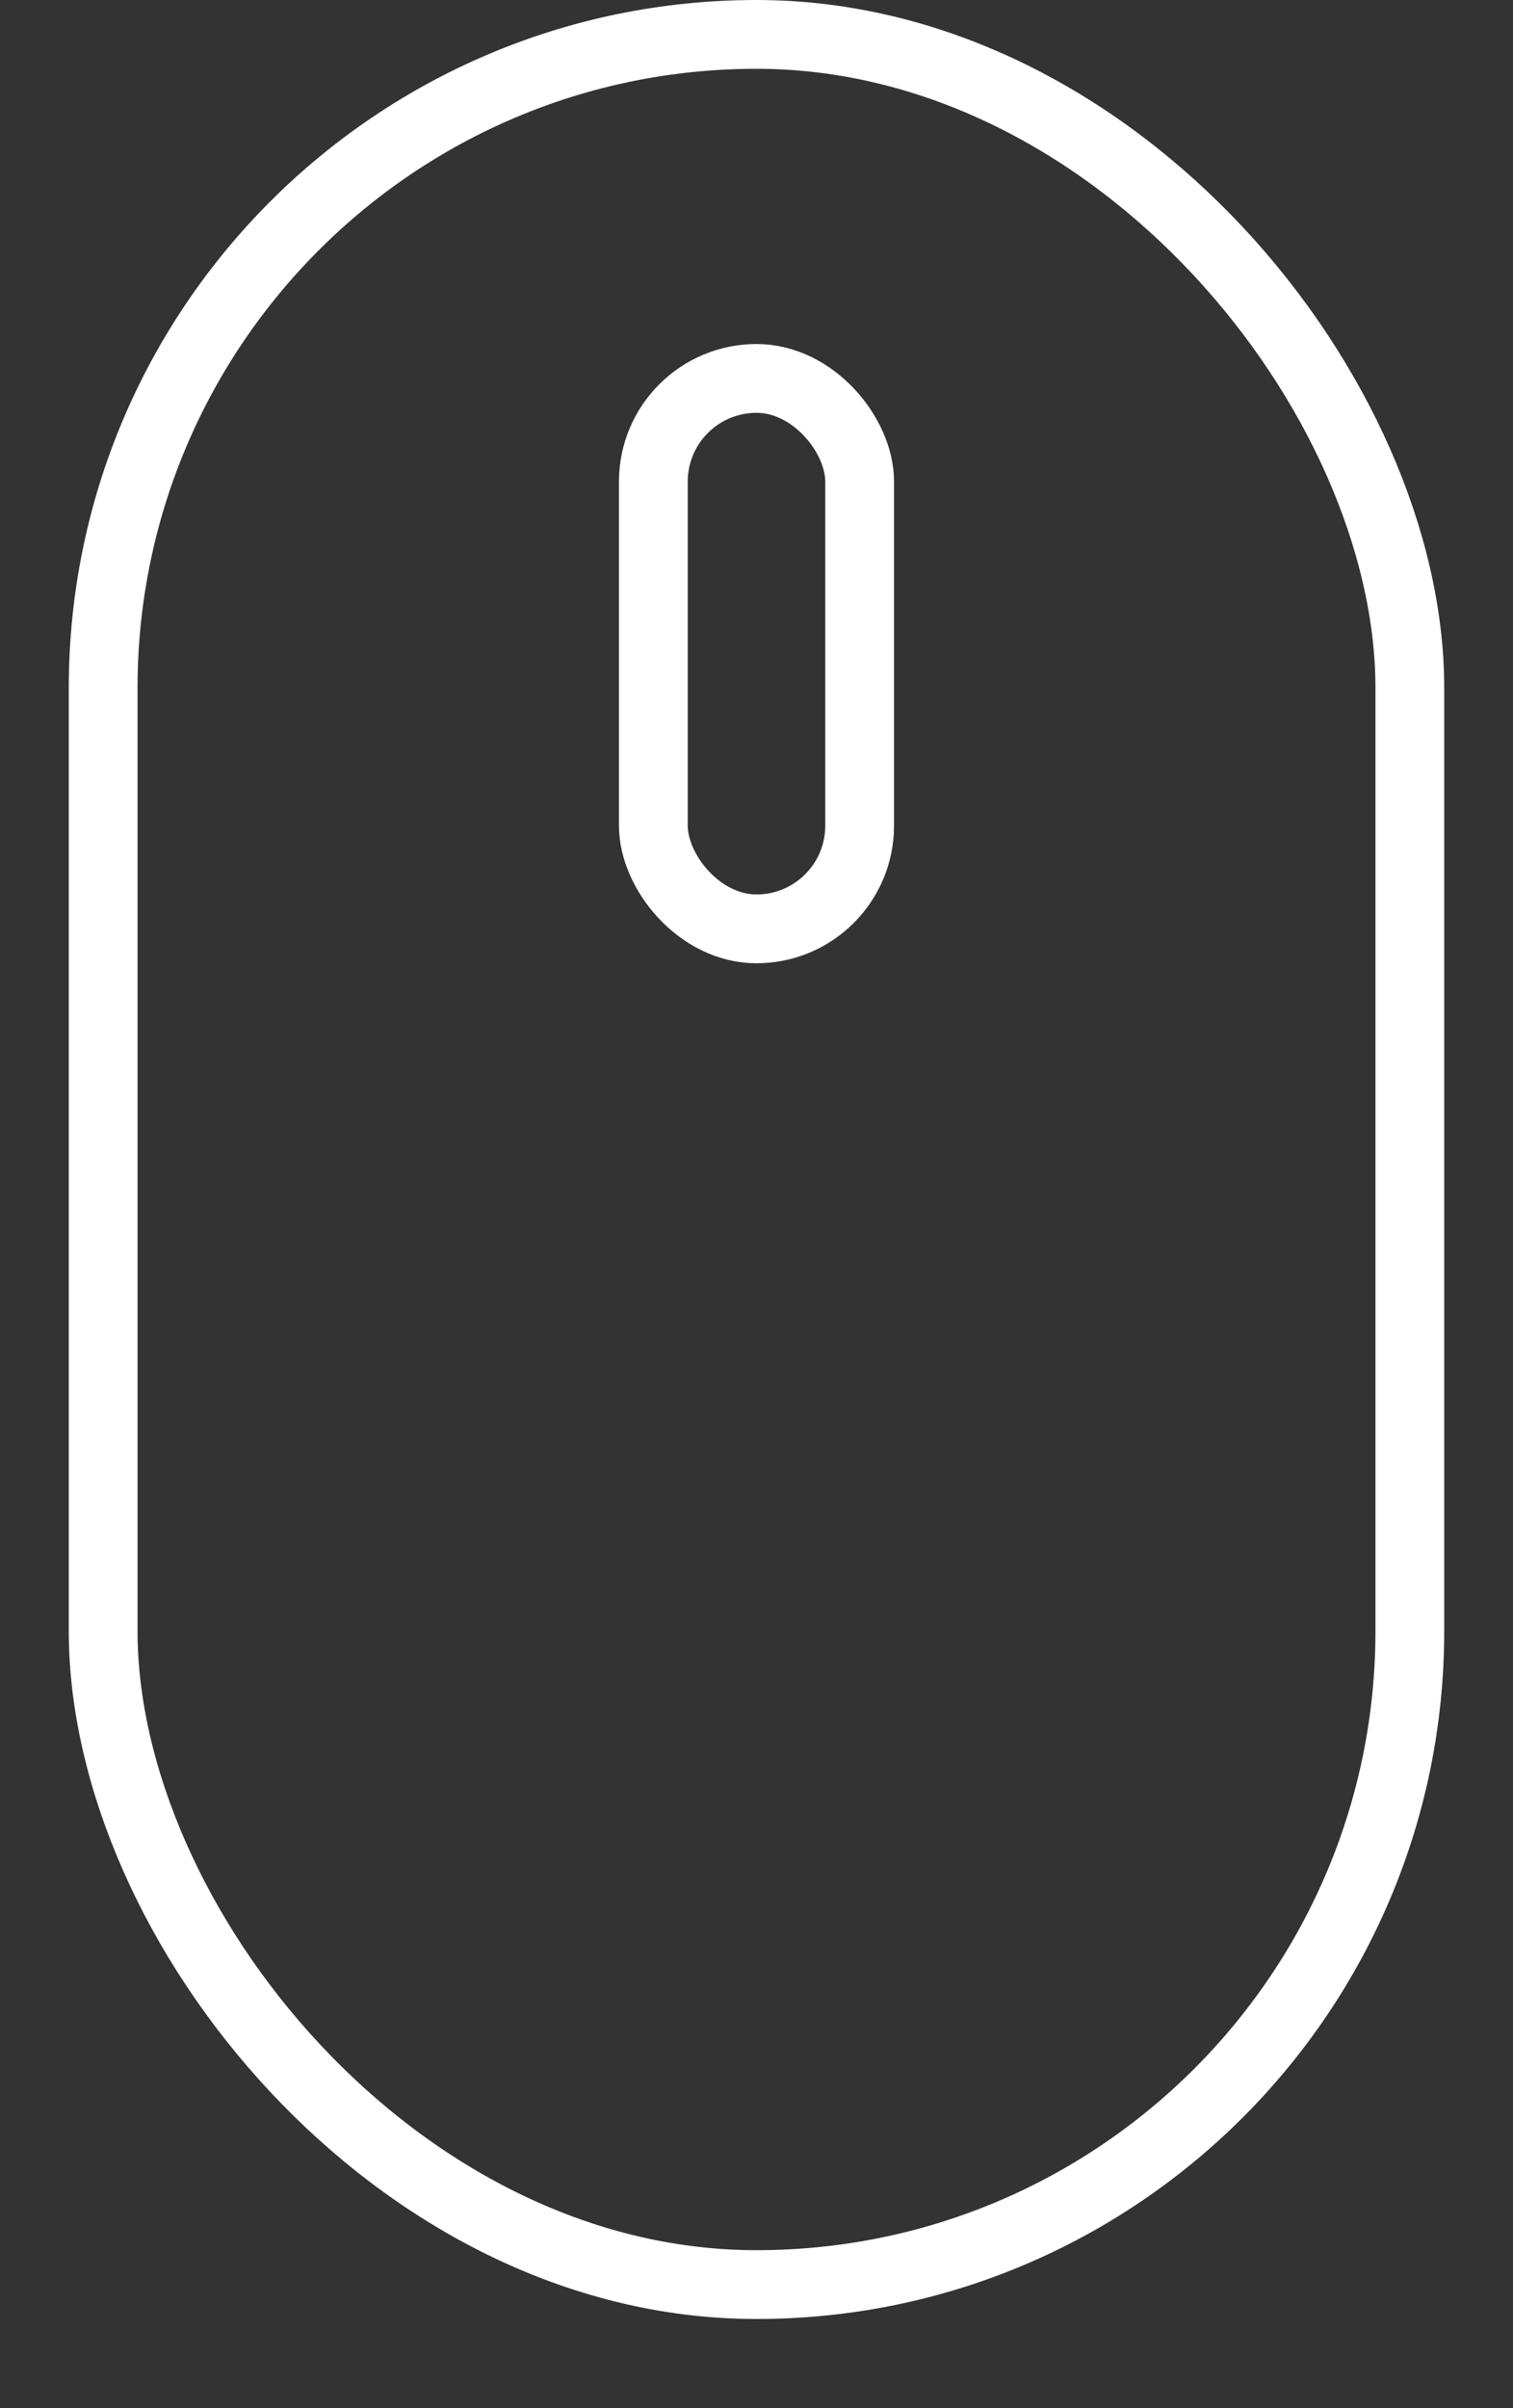 <svg width="22" height="35" viewBox="0 0 22 35" fill="none" xmlns="http://www.w3.org/2000/svg">
<rect x="0" y="0" width="22" height="35" fill="#333333" stroke="none"/>
<rect x="1.5" y="0.5" width="19" height="32.704" rx="9.5" stroke="white"/>
<rect x="9.5" y="5.5" width="3" height="8" rx="1.5" stroke="white"/>
</svg>
